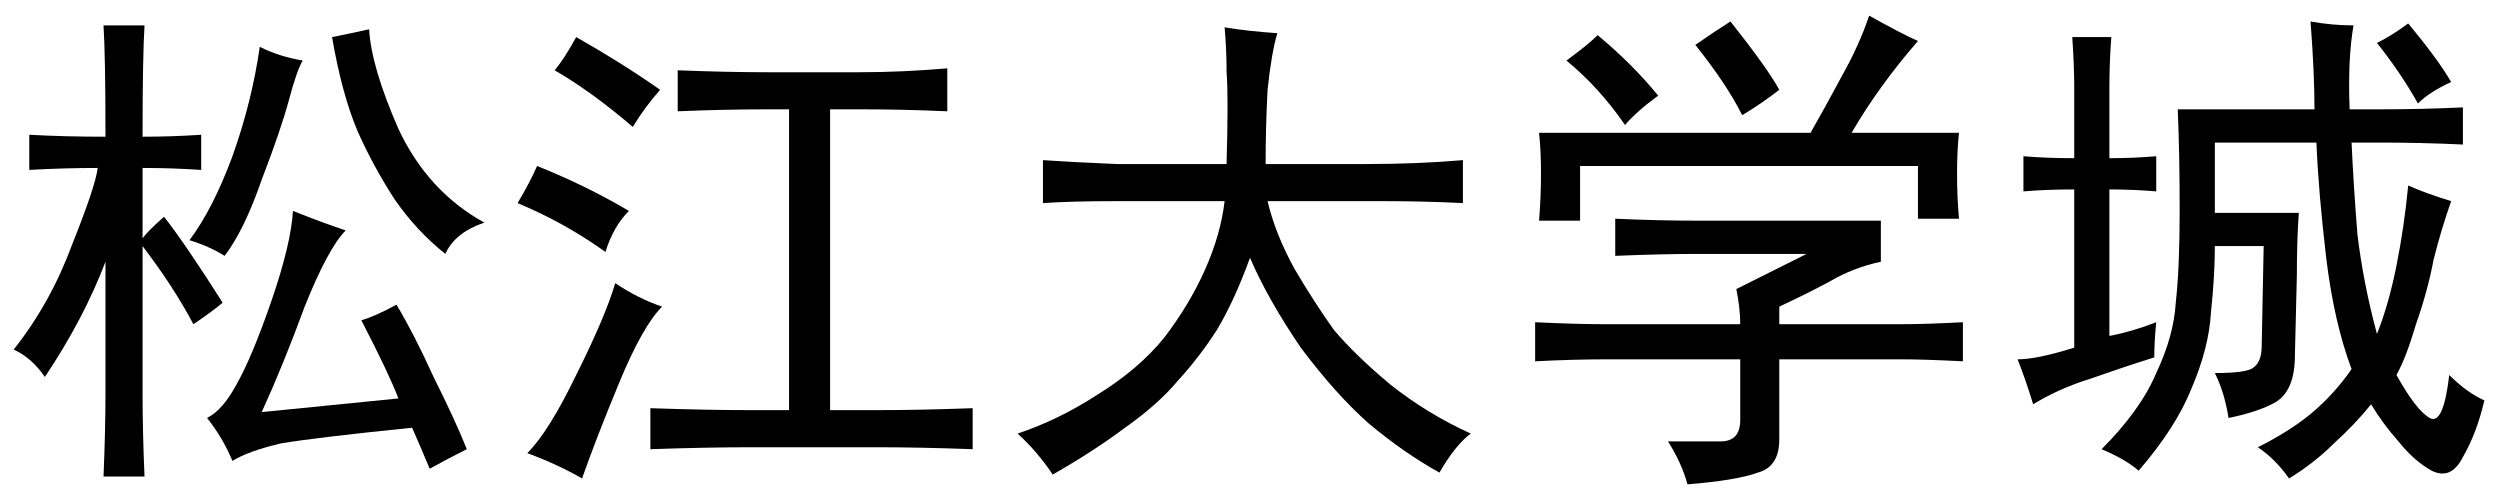 <?xml version='1.0' encoding='UTF-8'?>
<!-- This file was generated by dvisvgm 2.3.5 -->
<svg height='10.5pt' version='1.1' viewBox='-72 -72.328 52.5 10.5' width='52.5pt' xmlns='http://www.w3.org/2000/svg' xmlns:xlink='http://www.w3.org/1999/xlink'>
<defs>
<path d='M8.572 -5.127Q8.941 -4.963 9.475 -4.799Q9.27 -4.225 9.105 -3.568Q8.982 -2.912 8.736 -2.215Q8.531 -1.518 8.326 -1.148Q8.736 -0.41 9.023 -0.246T9.434 -1.148Q9.803 -0.779 10.172 -0.615Q10.008 0.082 9.721 0.574Q9.475 1.066 9.064 0.861Q8.695 0.656 8.367 0.246Q8.039 -0.123 7.793 -0.533Q7.465 -0.123 7.014 0.287Q6.604 0.697 6.07 1.025Q5.783 0.615 5.414 0.369Q6.07 0.041 6.521 -0.328Q7.014 -0.738 7.383 -1.271Q7.014 -2.256 6.85 -3.609Q6.686 -5.004 6.645 -6.029H4.512V-4.553H6.275Q6.234 -3.979 6.234 -3.24L6.193 -1.559Q6.193 -0.82 5.783 -0.574Q5.414 -0.369 4.799 -0.246Q4.717 -0.779 4.512 -1.189Q5.209 -1.189 5.332 -1.312Q5.496 -1.436 5.496 -1.764L5.537 -3.855H4.512Q4.512 -3.24 4.43 -2.461Q4.389 -1.723 4.02 -0.861Q3.691 -0.041 2.912 0.861Q2.625 0.615 2.133 0.41Q2.953 -0.41 3.281 -1.189Q3.65 -1.969 3.691 -2.666Q3.773 -3.404 3.773 -4.594Q3.773 -5.824 3.732 -6.727H6.604Q6.604 -7.506 6.521 -8.572Q6.973 -8.49 7.424 -8.49Q7.301 -7.793 7.342 -6.727H7.957Q8.859 -6.727 9.721 -6.768V-5.988Q8.859 -6.029 7.957 -6.029H7.383Q7.424 -5.127 7.506 -4.102Q7.629 -3.076 7.916 -2.01Q8.162 -2.625 8.326 -3.445T8.572 -5.127ZM3.24 -1.518Q2.584 -1.312 1.887 -1.066Q1.23 -0.861 0.697 -0.533Q0.533 -1.066 0.369 -1.477Q0.779 -1.477 1.559 -1.723V-5.045Q0.984 -5.045 0.492 -5.004V-5.742Q0.984 -5.701 1.559 -5.701V-7.178Q1.559 -7.629 1.518 -8.244H2.338Q2.297 -7.711 2.297 -7.178V-5.701Q2.789 -5.701 3.281 -5.742V-5.004Q2.789 -5.045 2.297 -5.045V-1.969Q2.748 -2.051 3.281 -2.256Q3.24 -1.846 3.24 -1.518ZM8.572 -8.531Q9.187 -7.793 9.475 -7.301Q9.023 -7.096 8.777 -6.85Q8.408 -7.506 7.916 -8.121Q8.244 -8.285 8.572 -8.531Z' id='g0-3588'/>
<path d='M4.758 -5.578Q4.799 -7.014 4.758 -7.506Q4.758 -7.998 4.717 -8.449Q5.209 -8.367 5.824 -8.326Q5.701 -7.916 5.619 -7.137Q5.578 -6.357 5.578 -5.578H7.67Q8.777 -5.578 9.721 -5.66V-4.758Q8.9 -4.799 8.039 -4.799H5.619Q5.783 -4.102 6.193 -3.363Q6.604 -2.666 7.014 -2.092Q7.465 -1.559 8.203 -0.943Q8.982 -0.328 9.885 0.082Q9.557 0.328 9.229 0.902Q8.49 0.492 7.752 -0.123Q7.055 -0.738 6.316 -1.723Q5.619 -2.748 5.25 -3.609Q4.922 -2.707 4.553 -2.092Q4.184 -1.518 3.732 -1.025Q3.322 -0.533 2.625 -0.041Q1.969 0.451 1.107 0.943Q0.779 0.451 0.369 0.082Q1.23 -0.205 2.051 -0.738Q2.912 -1.271 3.445 -1.928Q3.979 -2.625 4.307 -3.363T4.717 -4.799H2.461Q1.477 -4.799 0.902 -4.758V-5.66Q1.477 -5.619 2.461 -5.578H4.758Z' id='g0-3933'/>
<path d='M7.998 -4.389V-3.527Q7.424 -3.404 6.932 -3.117Q6.48 -2.871 5.865 -2.584V-2.215H8.449Q8.941 -2.215 9.721 -2.256V-1.436Q8.9 -1.477 8.449 -1.477H5.865V0.205Q5.865 0.779 5.414 0.902Q4.963 1.066 3.937 1.148Q3.814 0.697 3.527 0.246H4.635Q5.045 0.246 5.045 -0.205V-1.477H2.215Q1.559 -1.477 0.738 -1.436V-2.256Q1.6 -2.215 2.174 -2.215H5.045Q5.045 -2.543 4.963 -2.953L6.439 -3.691H4.184Q3.404 -3.691 2.42 -3.65V-4.43Q3.322 -4.389 4.143 -4.389H7.998ZM8.777 -8.162Q7.957 -7.219 7.383 -6.234H9.639Q9.598 -5.865 9.598 -5.373T9.639 -4.43H8.777V-5.537H1.682V-4.389H0.82Q0.861 -4.881 0.861 -5.373T0.82 -6.234H6.521Q6.85 -6.809 7.178 -7.424Q7.547 -8.08 7.752 -8.695Q8.408 -8.326 8.777 -8.162ZM4.84 -8.572Q5.619 -7.588 5.865 -7.137Q5.496 -6.85 5.086 -6.604Q4.758 -7.26 4.102 -8.08Q4.512 -8.367 4.84 -8.572ZM2.051 -8.285Q2.789 -7.67 3.322 -7.014Q2.871 -6.686 2.625 -6.398Q2.092 -7.178 1.395 -7.752Q1.846 -8.08 2.051 -8.285Z' id='g0-4508'/>
<path d='M2.215 -6.152Q2.215 -7.834 2.174 -8.49H3.035Q2.994 -7.834 2.994 -6.152Q3.609 -6.152 4.225 -6.193V-5.455Q3.609 -5.496 2.994 -5.496V-4.02Q3.117 -4.184 3.445 -4.471Q3.896 -3.896 4.676 -2.666Q4.43 -2.461 4.061 -2.215Q3.65 -2.994 2.994 -3.855V-0.779Q2.994 0.041 3.035 0.984H2.174Q2.215 0 2.215 -0.779V-3.527Q1.764 -2.338 0.943 -1.107Q0.656 -1.518 0.287 -1.682Q1.066 -2.666 1.518 -3.896Q2.01 -5.127 2.051 -5.496Q1.354 -5.496 0.615 -5.455V-6.193Q1.354 -6.152 2.215 -6.152ZM7.26 -4.184Q6.891 -3.814 6.398 -2.584Q5.947 -1.354 5.496 -0.369L8.367 -0.656Q8.162 -1.189 7.588 -2.297Q7.875 -2.379 8.326 -2.625Q8.695 -2.01 9.105 -1.107Q9.557 -0.205 9.803 0.41Q9.393 0.615 9.023 0.82Q8.818 0.328 8.654 -0.041Q6.645 0.164 5.906 0.287Q5.209 0.451 4.881 0.656Q4.676 0.164 4.348 -0.246Q4.676 -0.41 4.963 -0.943Q5.291 -1.518 5.701 -2.707T6.152 -4.594Q6.768 -4.348 7.26 -4.184ZM7.752 -8.408Q7.793 -7.629 8.367 -6.316Q8.982 -5.004 10.172 -4.348Q9.557 -4.143 9.352 -3.691Q8.736 -4.184 8.285 -4.84Q7.834 -5.537 7.506 -6.275Q7.178 -7.055 6.973 -8.244Q7.383 -8.326 7.752 -8.408ZM6.357 -7.752Q6.234 -7.547 6.07 -6.932T5.496 -5.25Q5.127 -4.184 4.717 -3.65Q4.389 -3.855 3.979 -3.979Q4.471 -4.635 4.881 -5.742Q5.291 -6.891 5.455 -8.039Q5.865 -7.834 6.357 -7.752Z' id='g0-7604'/>
<path d='M7.547 -7.506Q8.449 -7.506 9.393 -7.588V-6.686Q8.449 -6.727 7.629 -6.727H6.932V-0.41H7.875Q8.818 -0.41 9.926 -0.451V0.41Q8.818 0.369 7.875 0.369H5.291Q4.348 0.369 3.158 0.41V-0.451Q4.348 -0.41 5.291 -0.41H6.07V-6.727H5.619Q4.717 -6.727 3.732 -6.686V-7.547Q4.758 -7.506 5.619 -7.506H7.547ZM3.404 -2.584Q2.994 -2.174 2.502 -0.984T1.723 1.025Q1.23 0.738 0.574 0.492Q1.025 0.041 1.6 -1.148Q2.215 -2.379 2.42 -3.076Q2.912 -2.748 3.404 -2.584ZM0.779 -5.537Q1.805 -5.127 2.707 -4.594Q2.379 -4.266 2.215 -3.732Q1.354 -4.348 0.369 -4.758Q0.615 -5.168 0.779 -5.537ZM1.6 -8.244Q2.543 -7.711 3.363 -7.137Q3.035 -6.768 2.789 -6.357Q1.928 -7.096 1.148 -7.547Q1.354 -7.793 1.6 -8.244Z' id='g0-8853'/>
</defs>
<g id='page1'>
<use x='-72' xlink:href='#g0-7604' y='-63.305'/>
<use x='-61.5' xlink:href='#g0-8853' y='-63.305'/>
<use x='-51' xlink:href='#g0-3933' y='-63.305'/>
<use x='-40.5' xlink:href='#g0-4508' y='-63.305'/>
<use x='-30' xlink:href='#g0-3588' y='-63.305'/>
</g>
</svg>